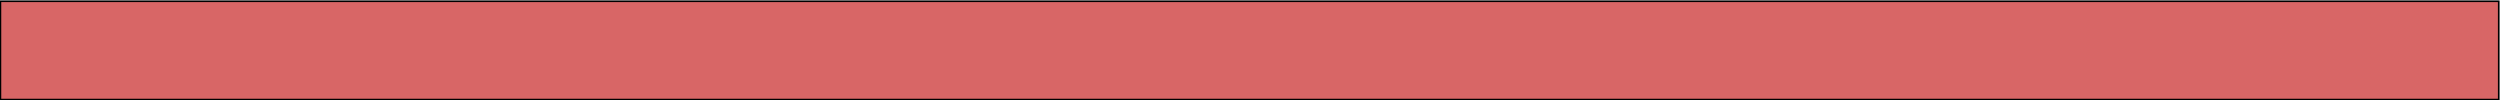<?xml version="1.0" encoding="UTF-8" standalone="no"?>
<!-- Created with Inkscape (http://www.inkscape.org/) -->

<svg
   xmlns:dc="http://purl.org/dc/elements/1.1/"
   xmlns:cc="http://creativecommons.org/ns#"
   xmlns:rdf="http://www.w3.org/1999/02/22-rdf-syntax-ns#"
   xmlns:svg="http://www.w3.org/2000/svg"
   xmlns="http://www.w3.org/2000/svg"
   xmlns:sodipodi="http://sodipodi.sourceforge.net/DTD/sodipodi-0.dtd"
   xmlns:inkscape="http://www.inkscape.org/namespaces/inkscape"
   version="1.1"
   id="svg270"
   width="3000"
   height="120"
   viewBox="0 0 3000 120"
   sodipodi:docname="bar_boutons.png.svg"
   inkscape:export-filename="/home/afrozilla/Documents/L3/pi/proj/projet_integrateur_df/godot/Bouton/bar_boutons.png"
   inkscape:export-xdpi="96"
   inkscape:export-ydpi="96"
   inkscape:version="0.92.5 (2060ec1f9f, 2020-04-08)">
  <defs
     id="defs274" />
  <sodipodi:namedview
     pagecolor="#ffffff"
     bordercolor="#666666"
     borderopacity="1"
     objecttolerance="10"
     gridtolerance="10"
     guidetolerance="10"
     inkscape:pageopacity="0"
     inkscape:pageshadow="2"
     inkscape:window-width="1848"
     inkscape:window-height="1016"
     id="namedview272"
     showgrid="false"
     inkscape:zoom="0.42467105"
     inkscape:cx="2051.3596"
     inkscape:cy="284.29849"
     inkscape:window-x="72"
     inkscape:window-y="27"
     inkscape:window-maximized="1"
     inkscape:current-layer="svg270" />
  <rect
     style="fill:#d86666;fill-opacity:1;stroke:#000000;stroke-width:2;stroke-miterlimit:4;stroke-dasharray:none;stroke-opacity:1"
     id="rect1085"
     width="2998"
     height="118"
     x="0.5"
     y="1.5" />
</svg>
